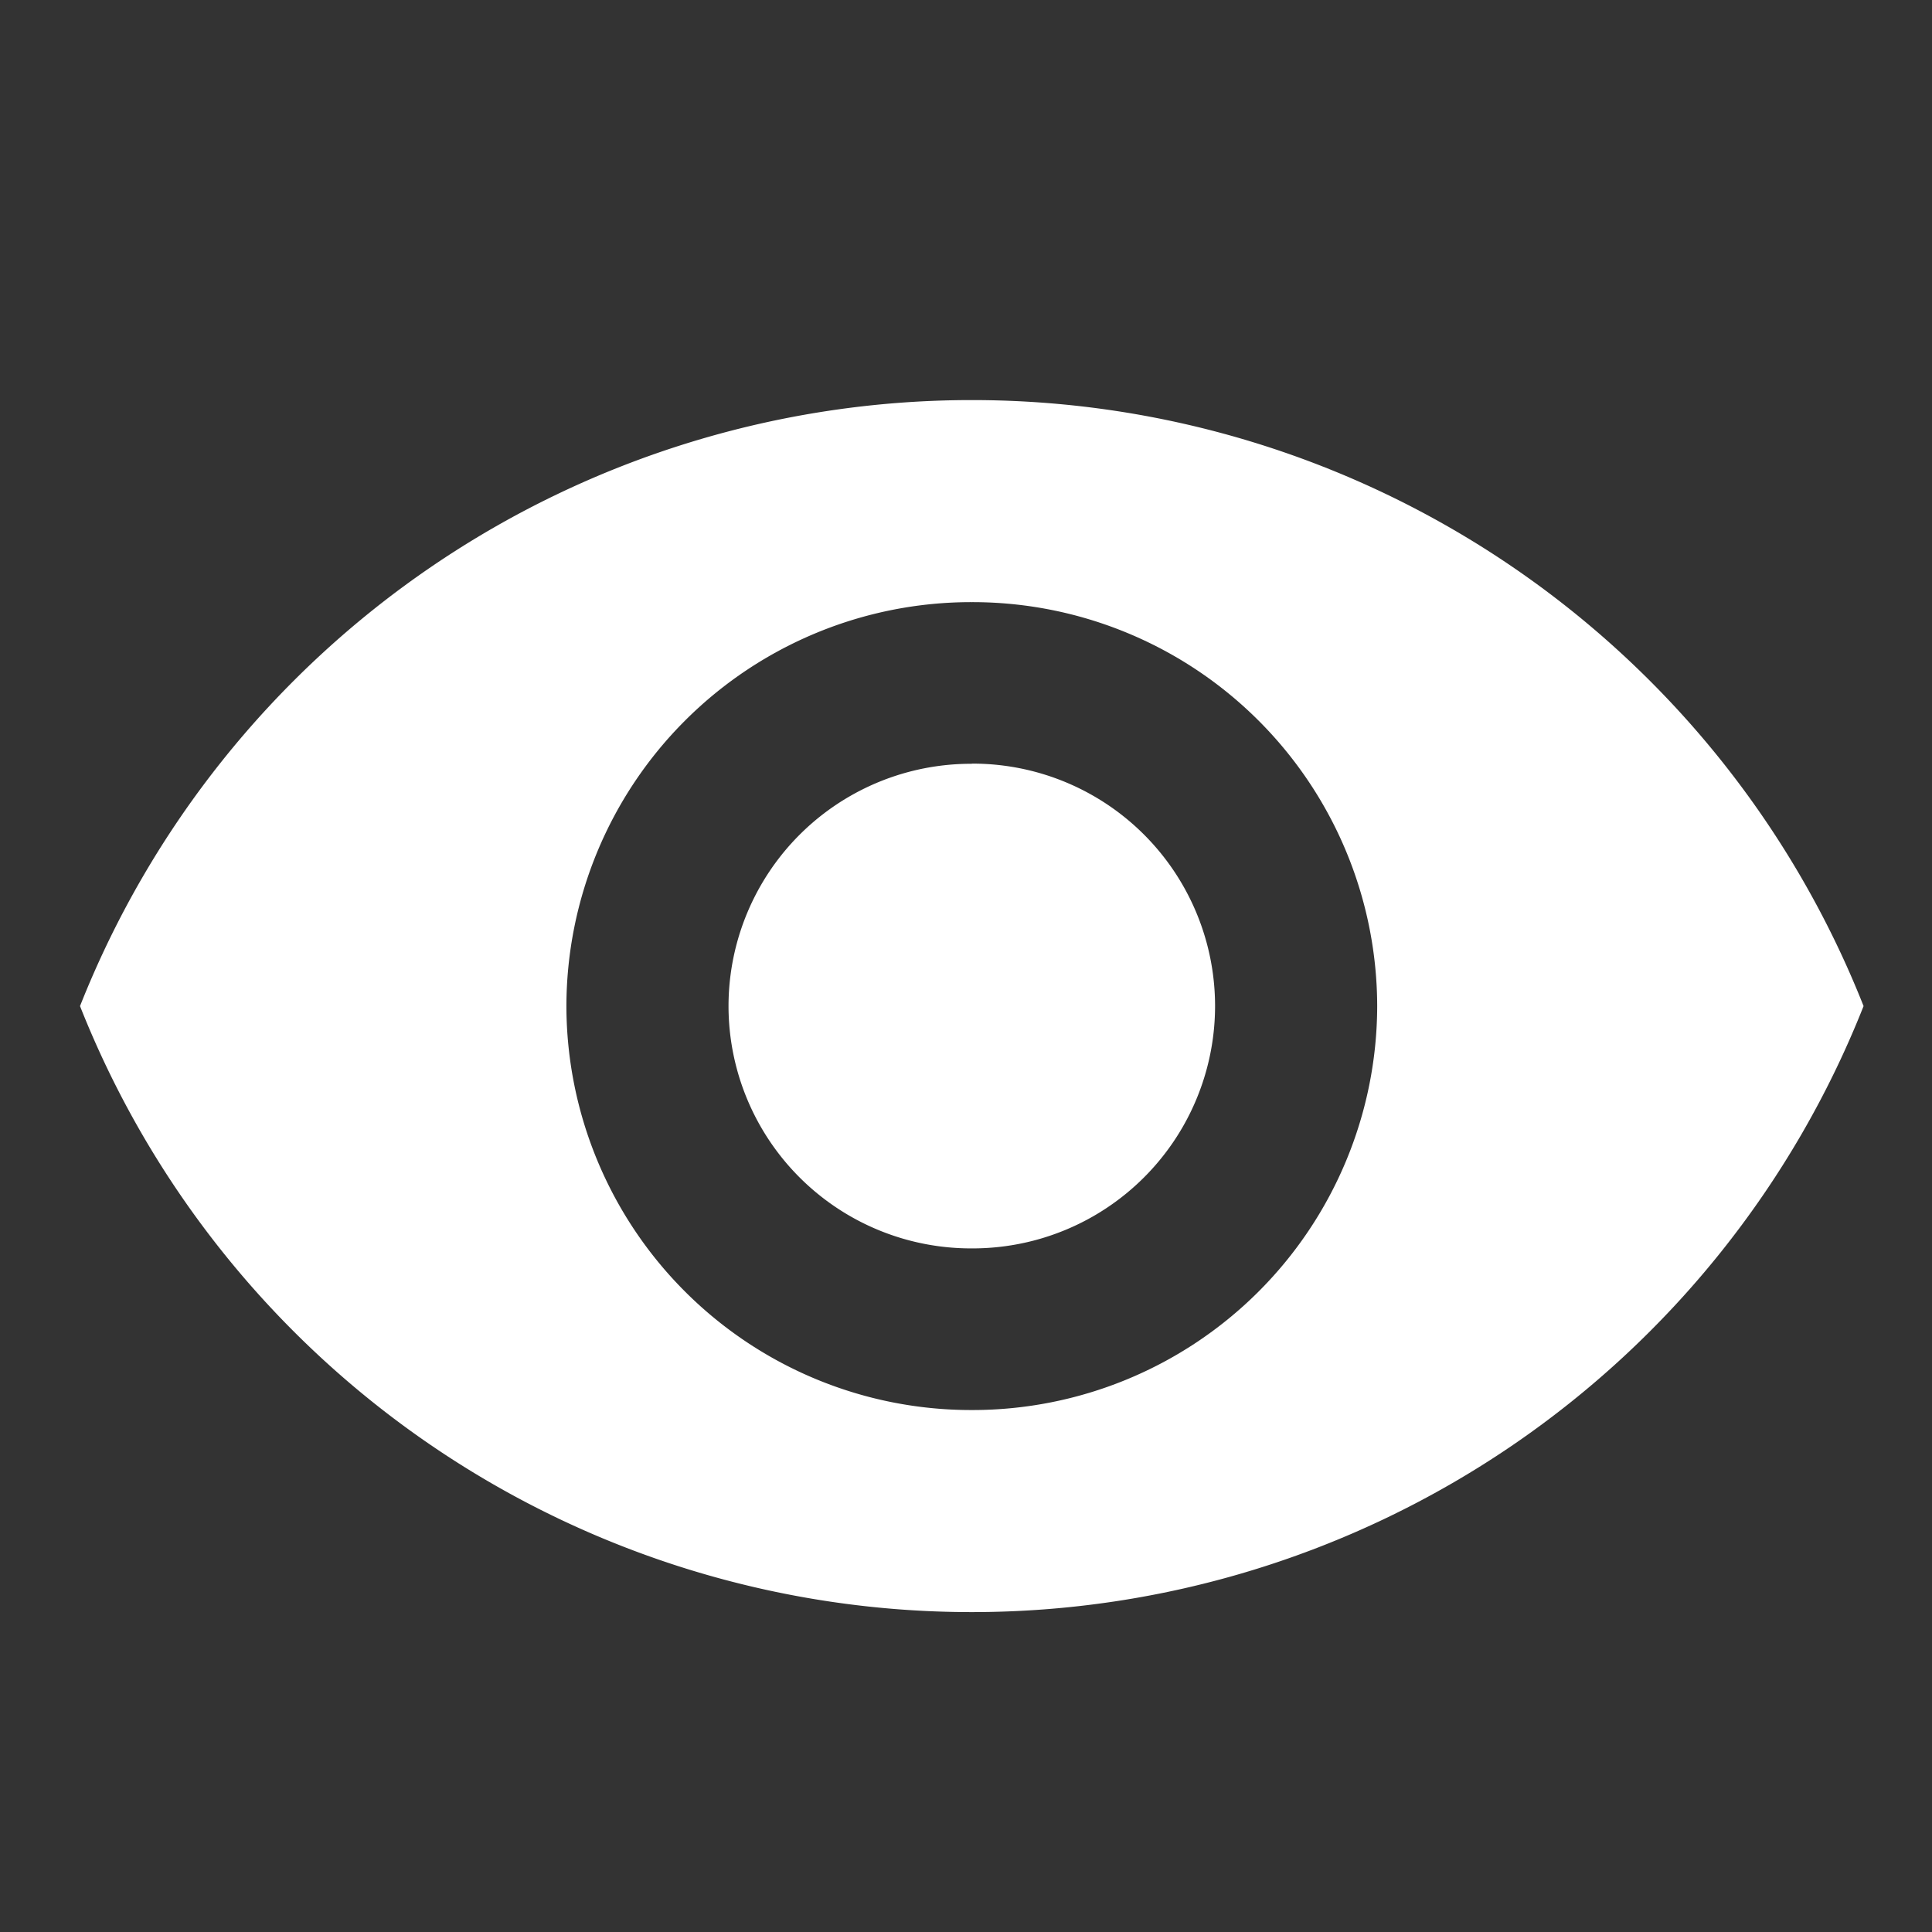 <svg xmlns="http://www.w3.org/2000/svg" width="12" height="12" viewBox="0 0 12 12"><rect x="0" y="0" width="12" height="12" fill="#333333" stroke="none"/><defs><style>.a{fill:#fff;}.b{fill:none;}</style></defs><path class="a" d="M18.539-39A5.955,5.955,0,0,0,13-35.236a5.955,5.955,0,0,0,5.539,3.764,5.955,5.955,0,0,0,5.539-3.764A5.955,5.955,0,0,0,18.539-39Zm0,6.273a2.514,2.514,0,0,1-2.518-2.509,2.514,2.514,0,0,1,2.518-2.509,2.514,2.514,0,0,1,2.518,2.509A2.514,2.514,0,0,1,18.539-32.727Zm0-4.014a1.506,1.506,0,0,0-1.511,1.505,1.506,1.506,0,0,0,1.511,1.505,1.506,1.506,0,0,0,1.511-1.505A1.506,1.506,0,0,0,18.539-36.742Z" transform="translate(-12.503 41.485)"/><rect class="b" width="12" height="12"/></svg>